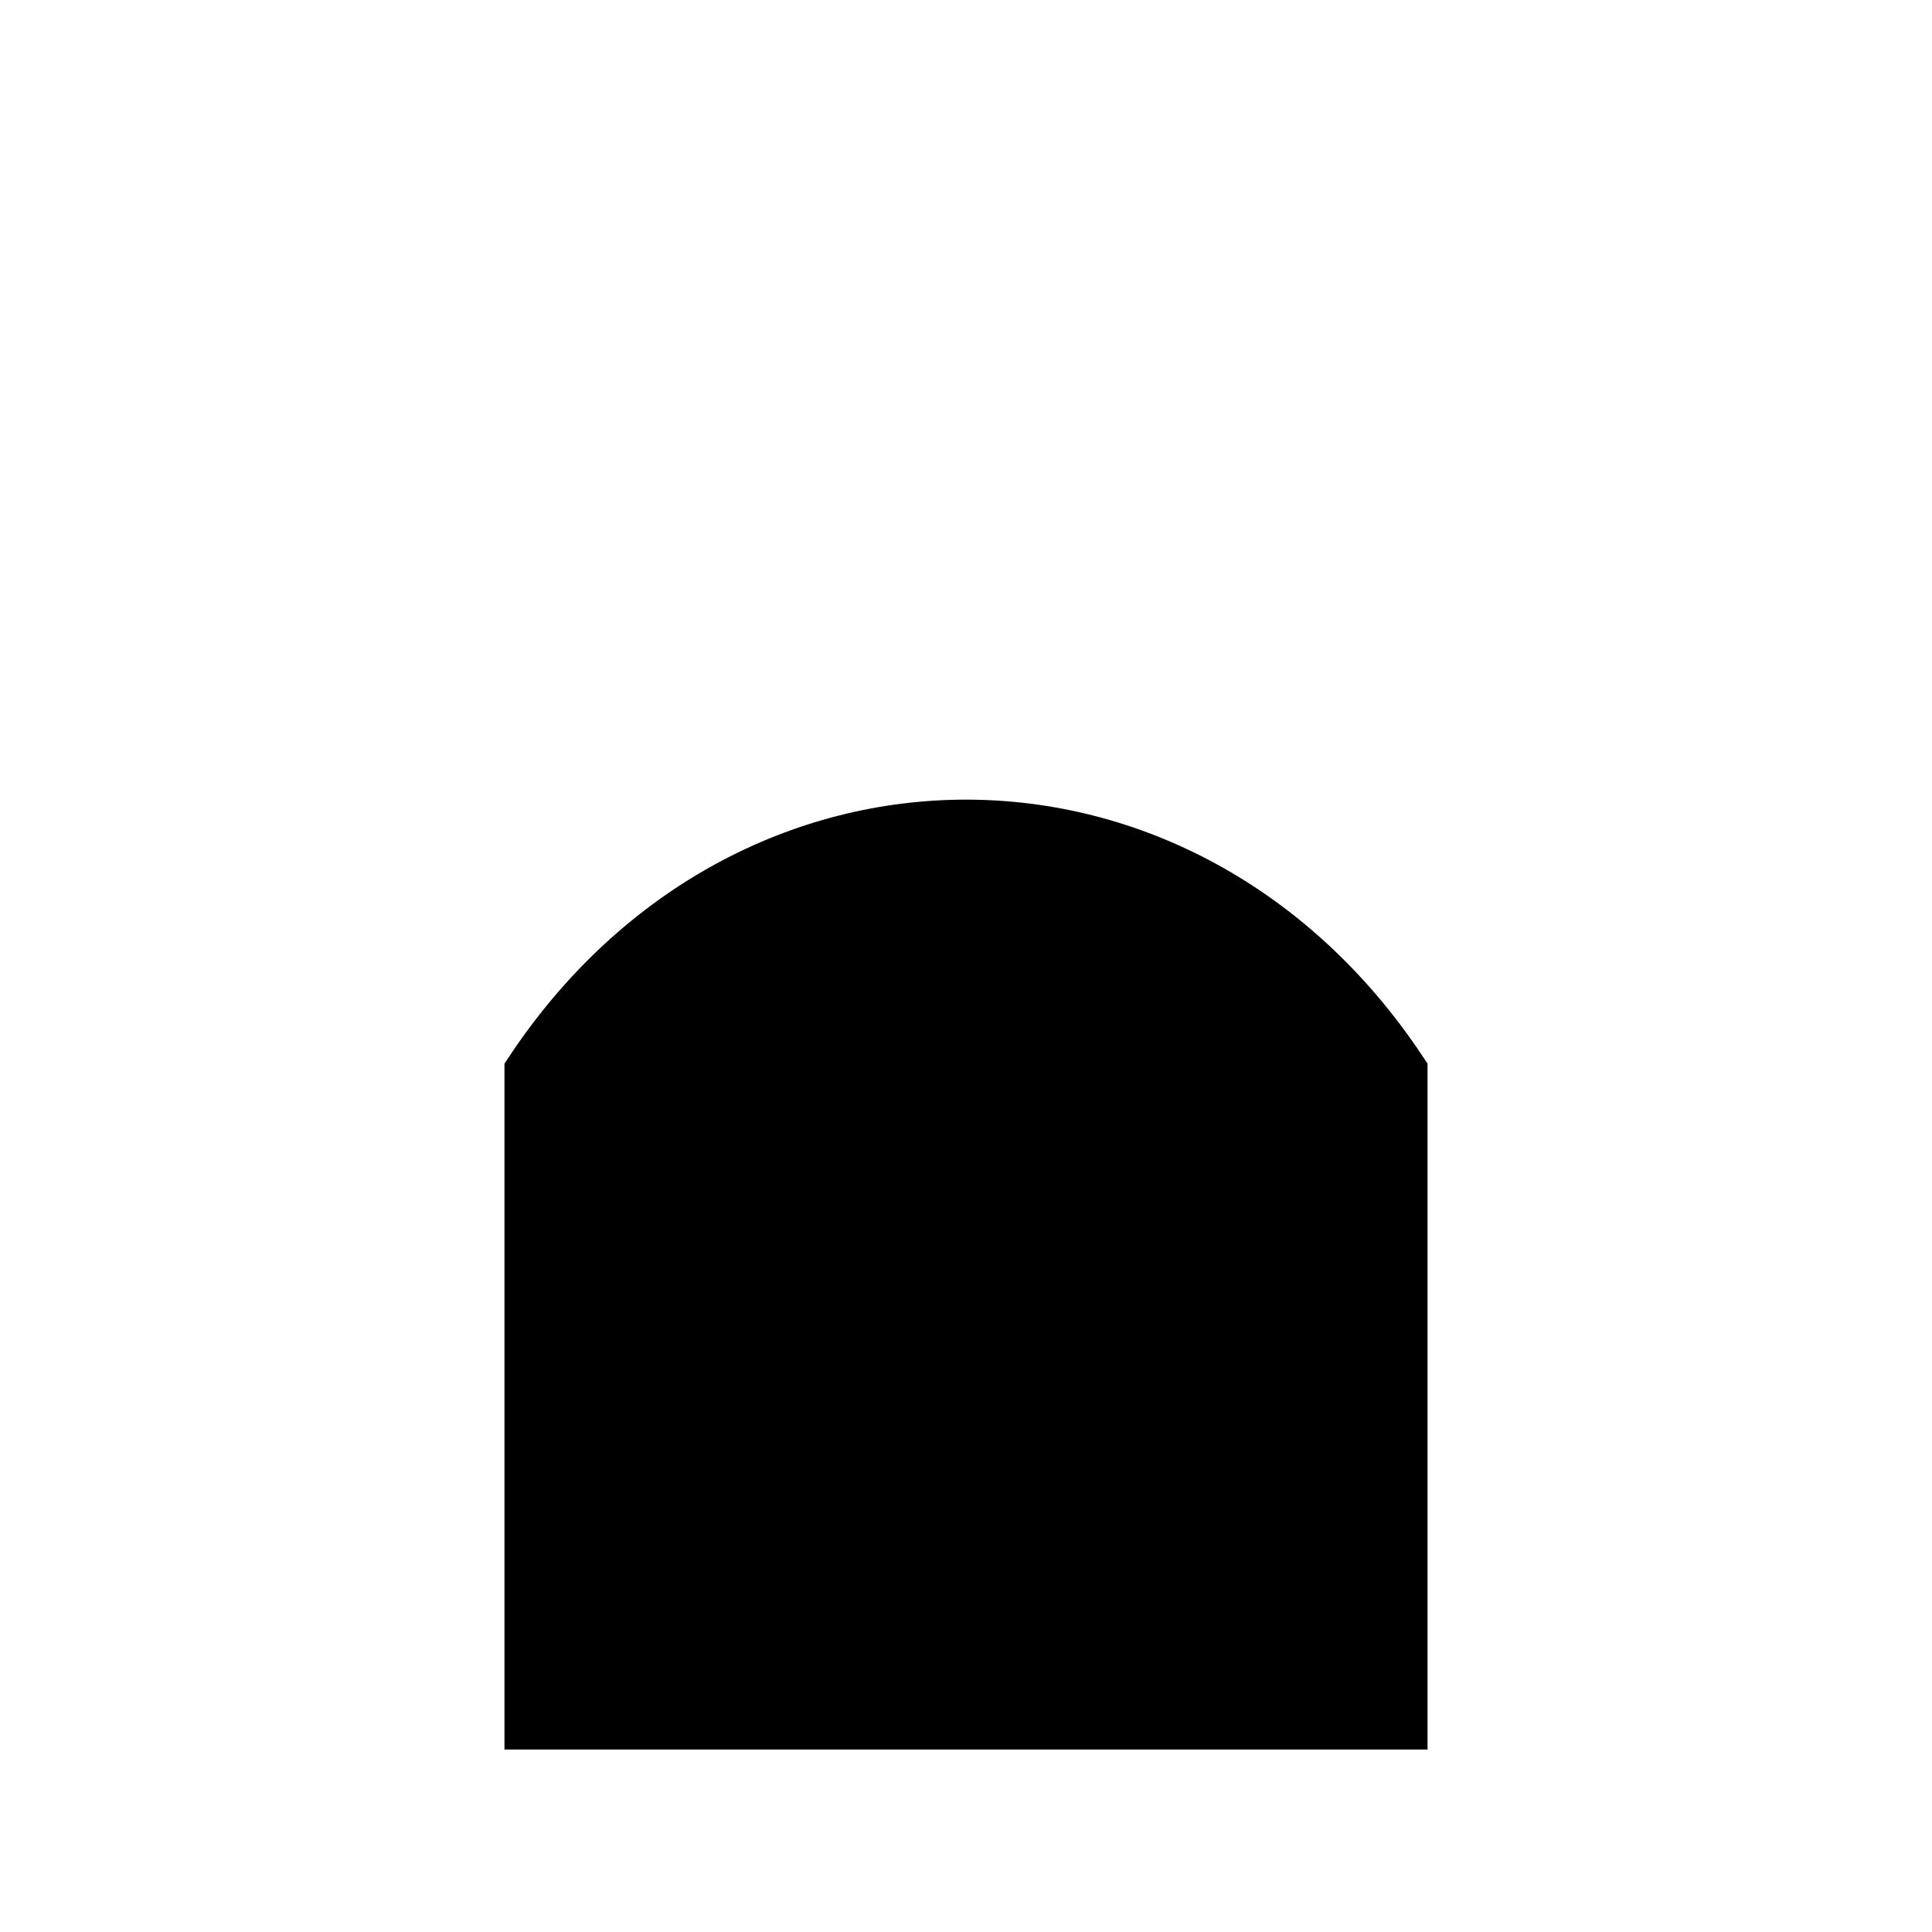 <?xml version="1.0" encoding="UTF-8" standalone="no"?>
<!DOCTYPE svg PUBLIC "-//W3C//DTD SVG 1.1//EN" "http://www.w3.org/Graphics/SVG/1.1/DTD/svg11.dtd">
<svg xmlns="http://www.w3.org/2000/svg" version="1.1" width="45" height="45">
  <path
    d= "m 12.5,40
        l 20,0
        l 0,-15
        c -5,-7.5 -15,-7.5 -20,0
        l 0,15 z"
    style= "fill:#000;
            stroke:#000;
            stroke-width:1.5;"/>
</svg>
